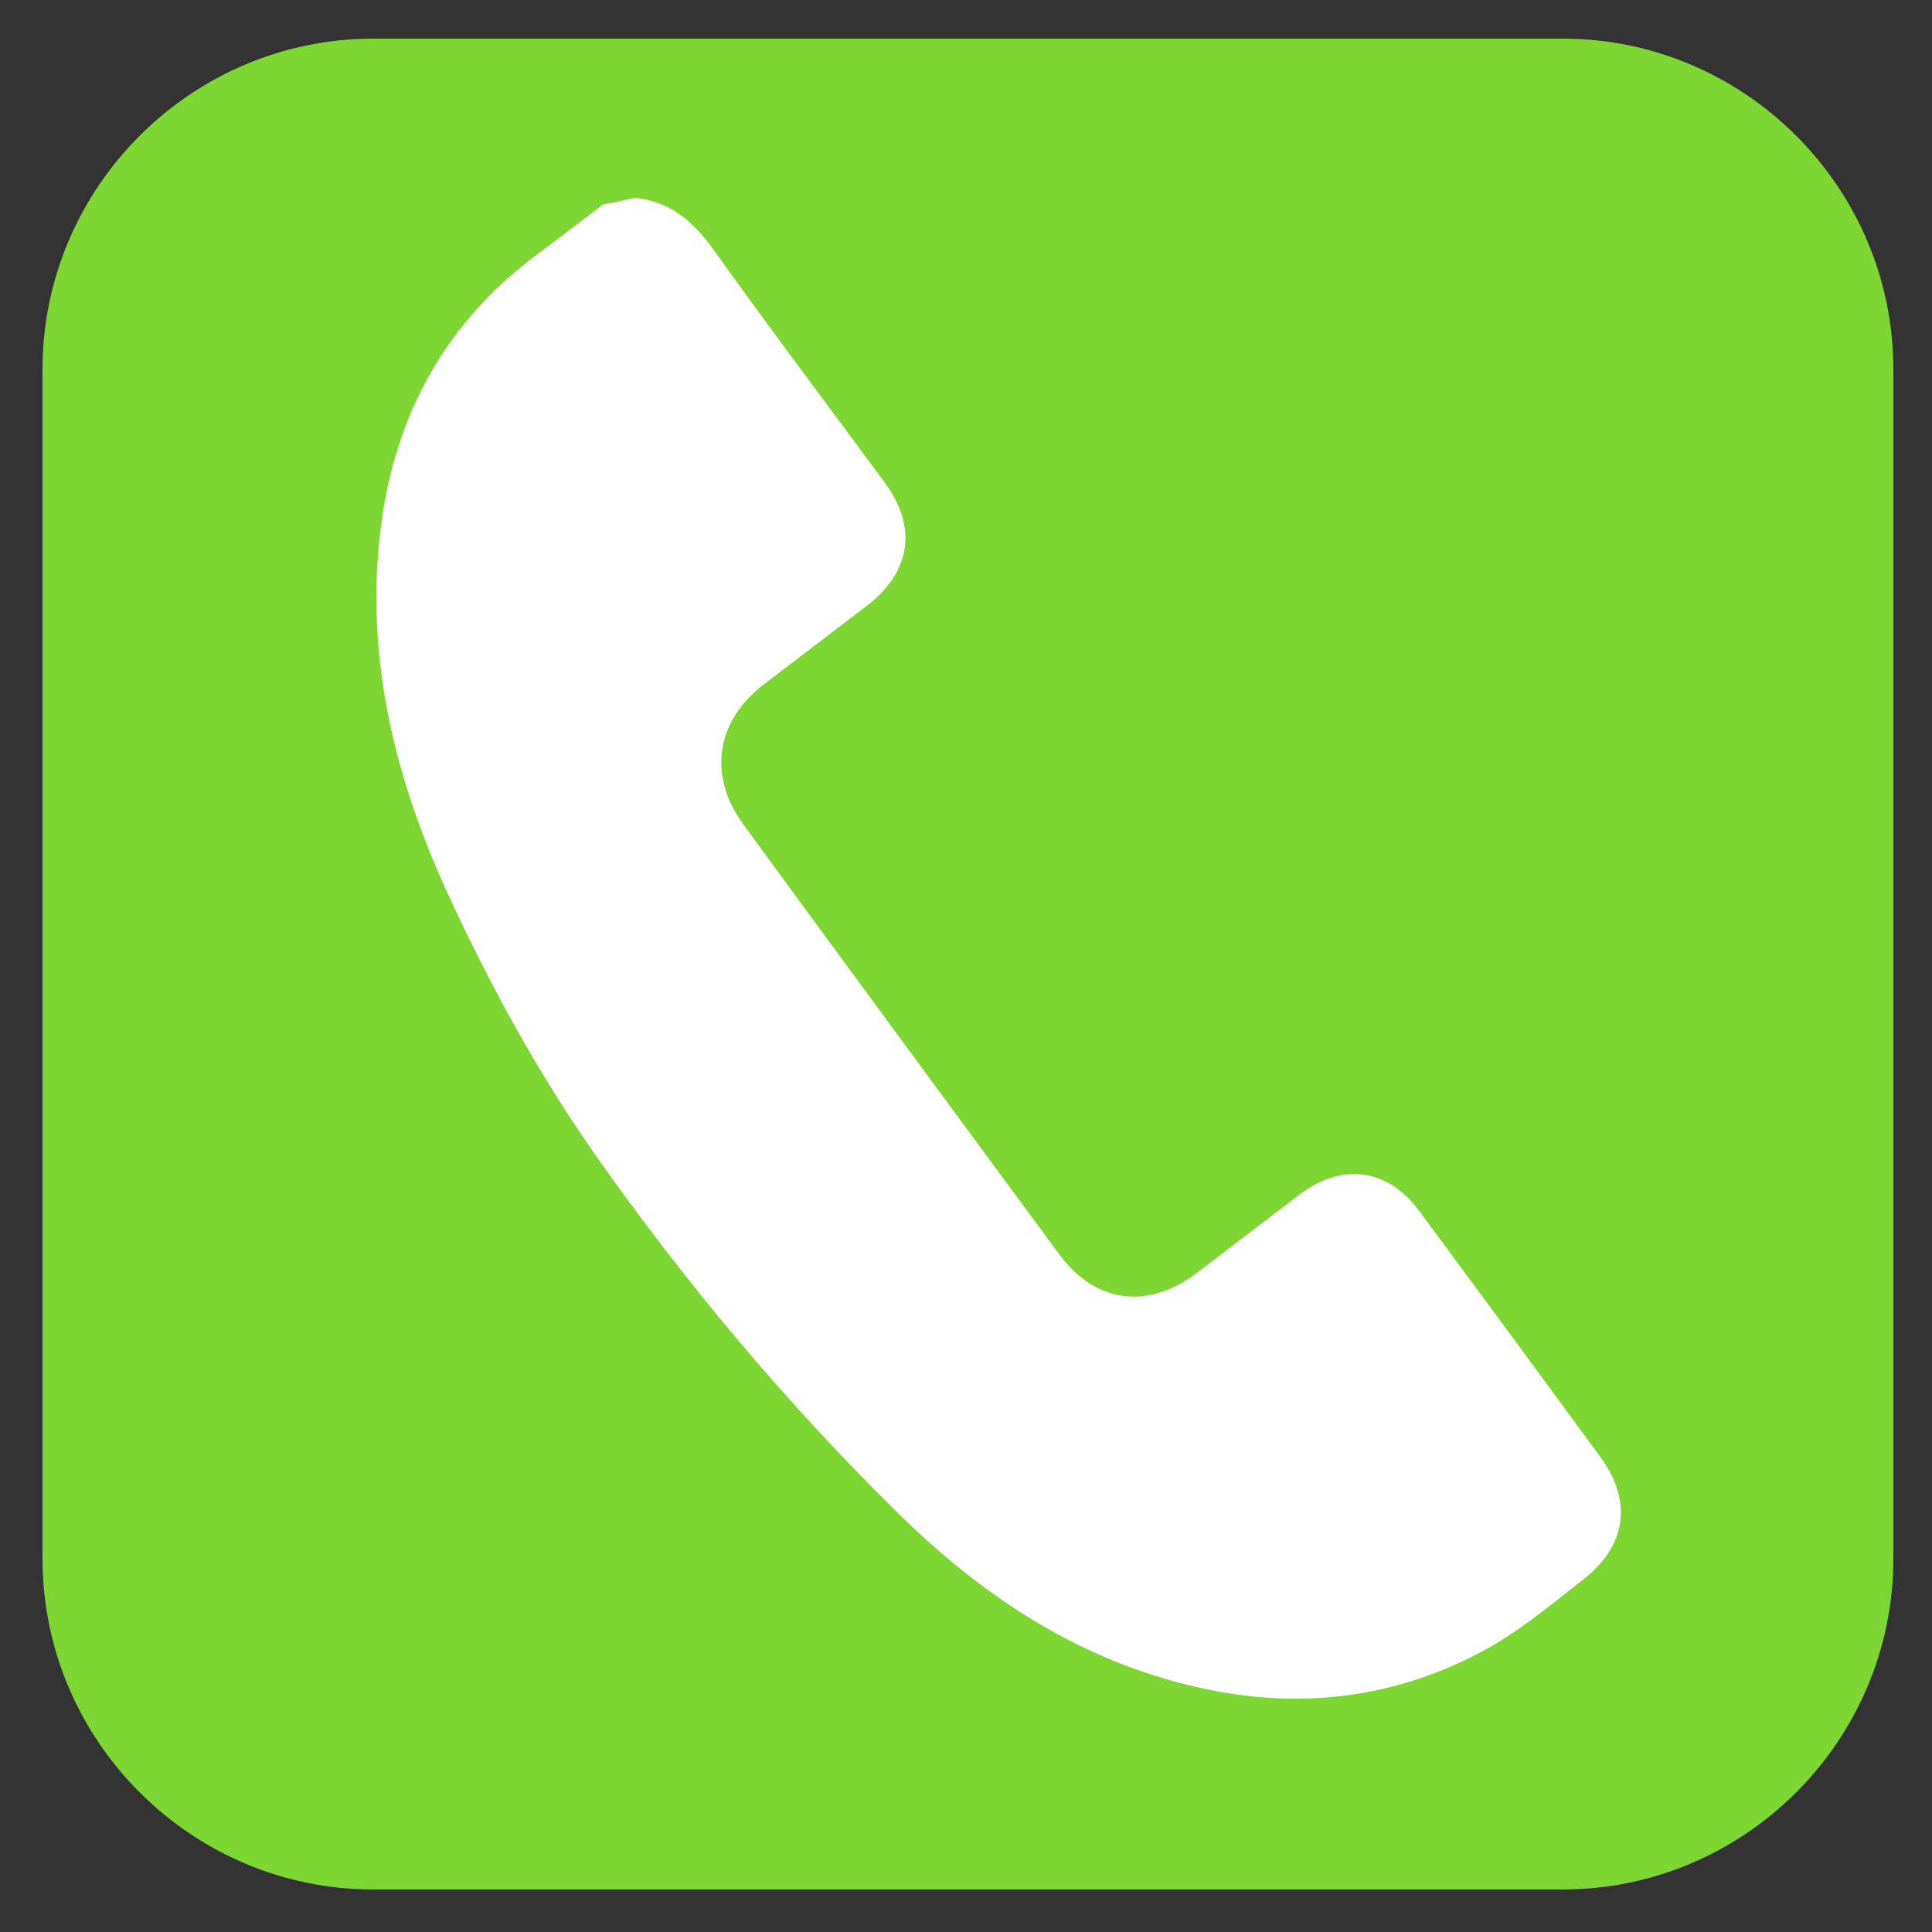 <?xml version="1.0" encoding="utf-8"?>
<!-- Generator: Adobe Illustrator 22.0.1, SVG Export Plug-In . SVG Version: 6.00 Build 0)  -->
<svg version="1.1" id="Layer_1" xmlns="http://www.w3.org/2000/svg" xmlns:xlink="http://www.w3.org/1999/xlink" x="0px" y="0px"
	 viewBox="0 0 500 500" style="enable-background:new 0 0 500 500;" xml:space="preserve">
<rect x="0" y="0" width="500" height="500" fill="#333333" stroke="none"/>
<style type="text/css">
	.st0{fill:#7DD631;}
	.st1{fill:#FFFFFF;}
</style>
<g>
	<path class="st0" d="M404.4,489H96.6C49.5,489,11,450.5,11,403.4V95.6C11,48.5,49.5,10,96.6,10h307.8c47.1,0,85.6,38.5,85.6,85.6
		v307.8C490,450.5,451.5,489,404.4,489z"/>
</g>
<g>
	<path class="st1" d="M164.3,51.2c9,0.9,15,6,20.2,13.2c14.5,20.3,29.6,40.3,44.4,60.4c8.6,11.6,6.9,23.2-4.6,32
		c-8.9,6.8-17.7,13.5-26.6,20.3c-12.4,9.5-14.6,23.6-5.3,36.3c27.2,37.2,54.5,74.3,81.8,111.3c9.2,12.5,22.8,14.3,35.3,4.9
		c9-6.8,17.9-13.7,26.9-20.5c11-8.3,22.8-6.7,30.9,4.3c15.7,21.2,31.3,42.4,46.9,63.7c8.4,11.5,6.7,23-4.5,31.7
		c-8.7,6.8-17.1,13.9-26.9,19c-22,11.5-45.2,14.4-69.4,9.6c-32.1-6.4-58.3-23.4-81.3-46.1c-28.9-28.5-54.9-59.5-78.3-92.8
		c-14.6-20.9-26.8-43.2-37.5-66.3c-13.6-29.4-21.5-60-18.1-92.7c3.1-30.2,16-55.1,40.6-73.5c5.8-4.3,11.6-8.8,17.3-13.1
		C159,52.4,161.7,51.8,164.3,51.2z"/>
</g>
</svg>
